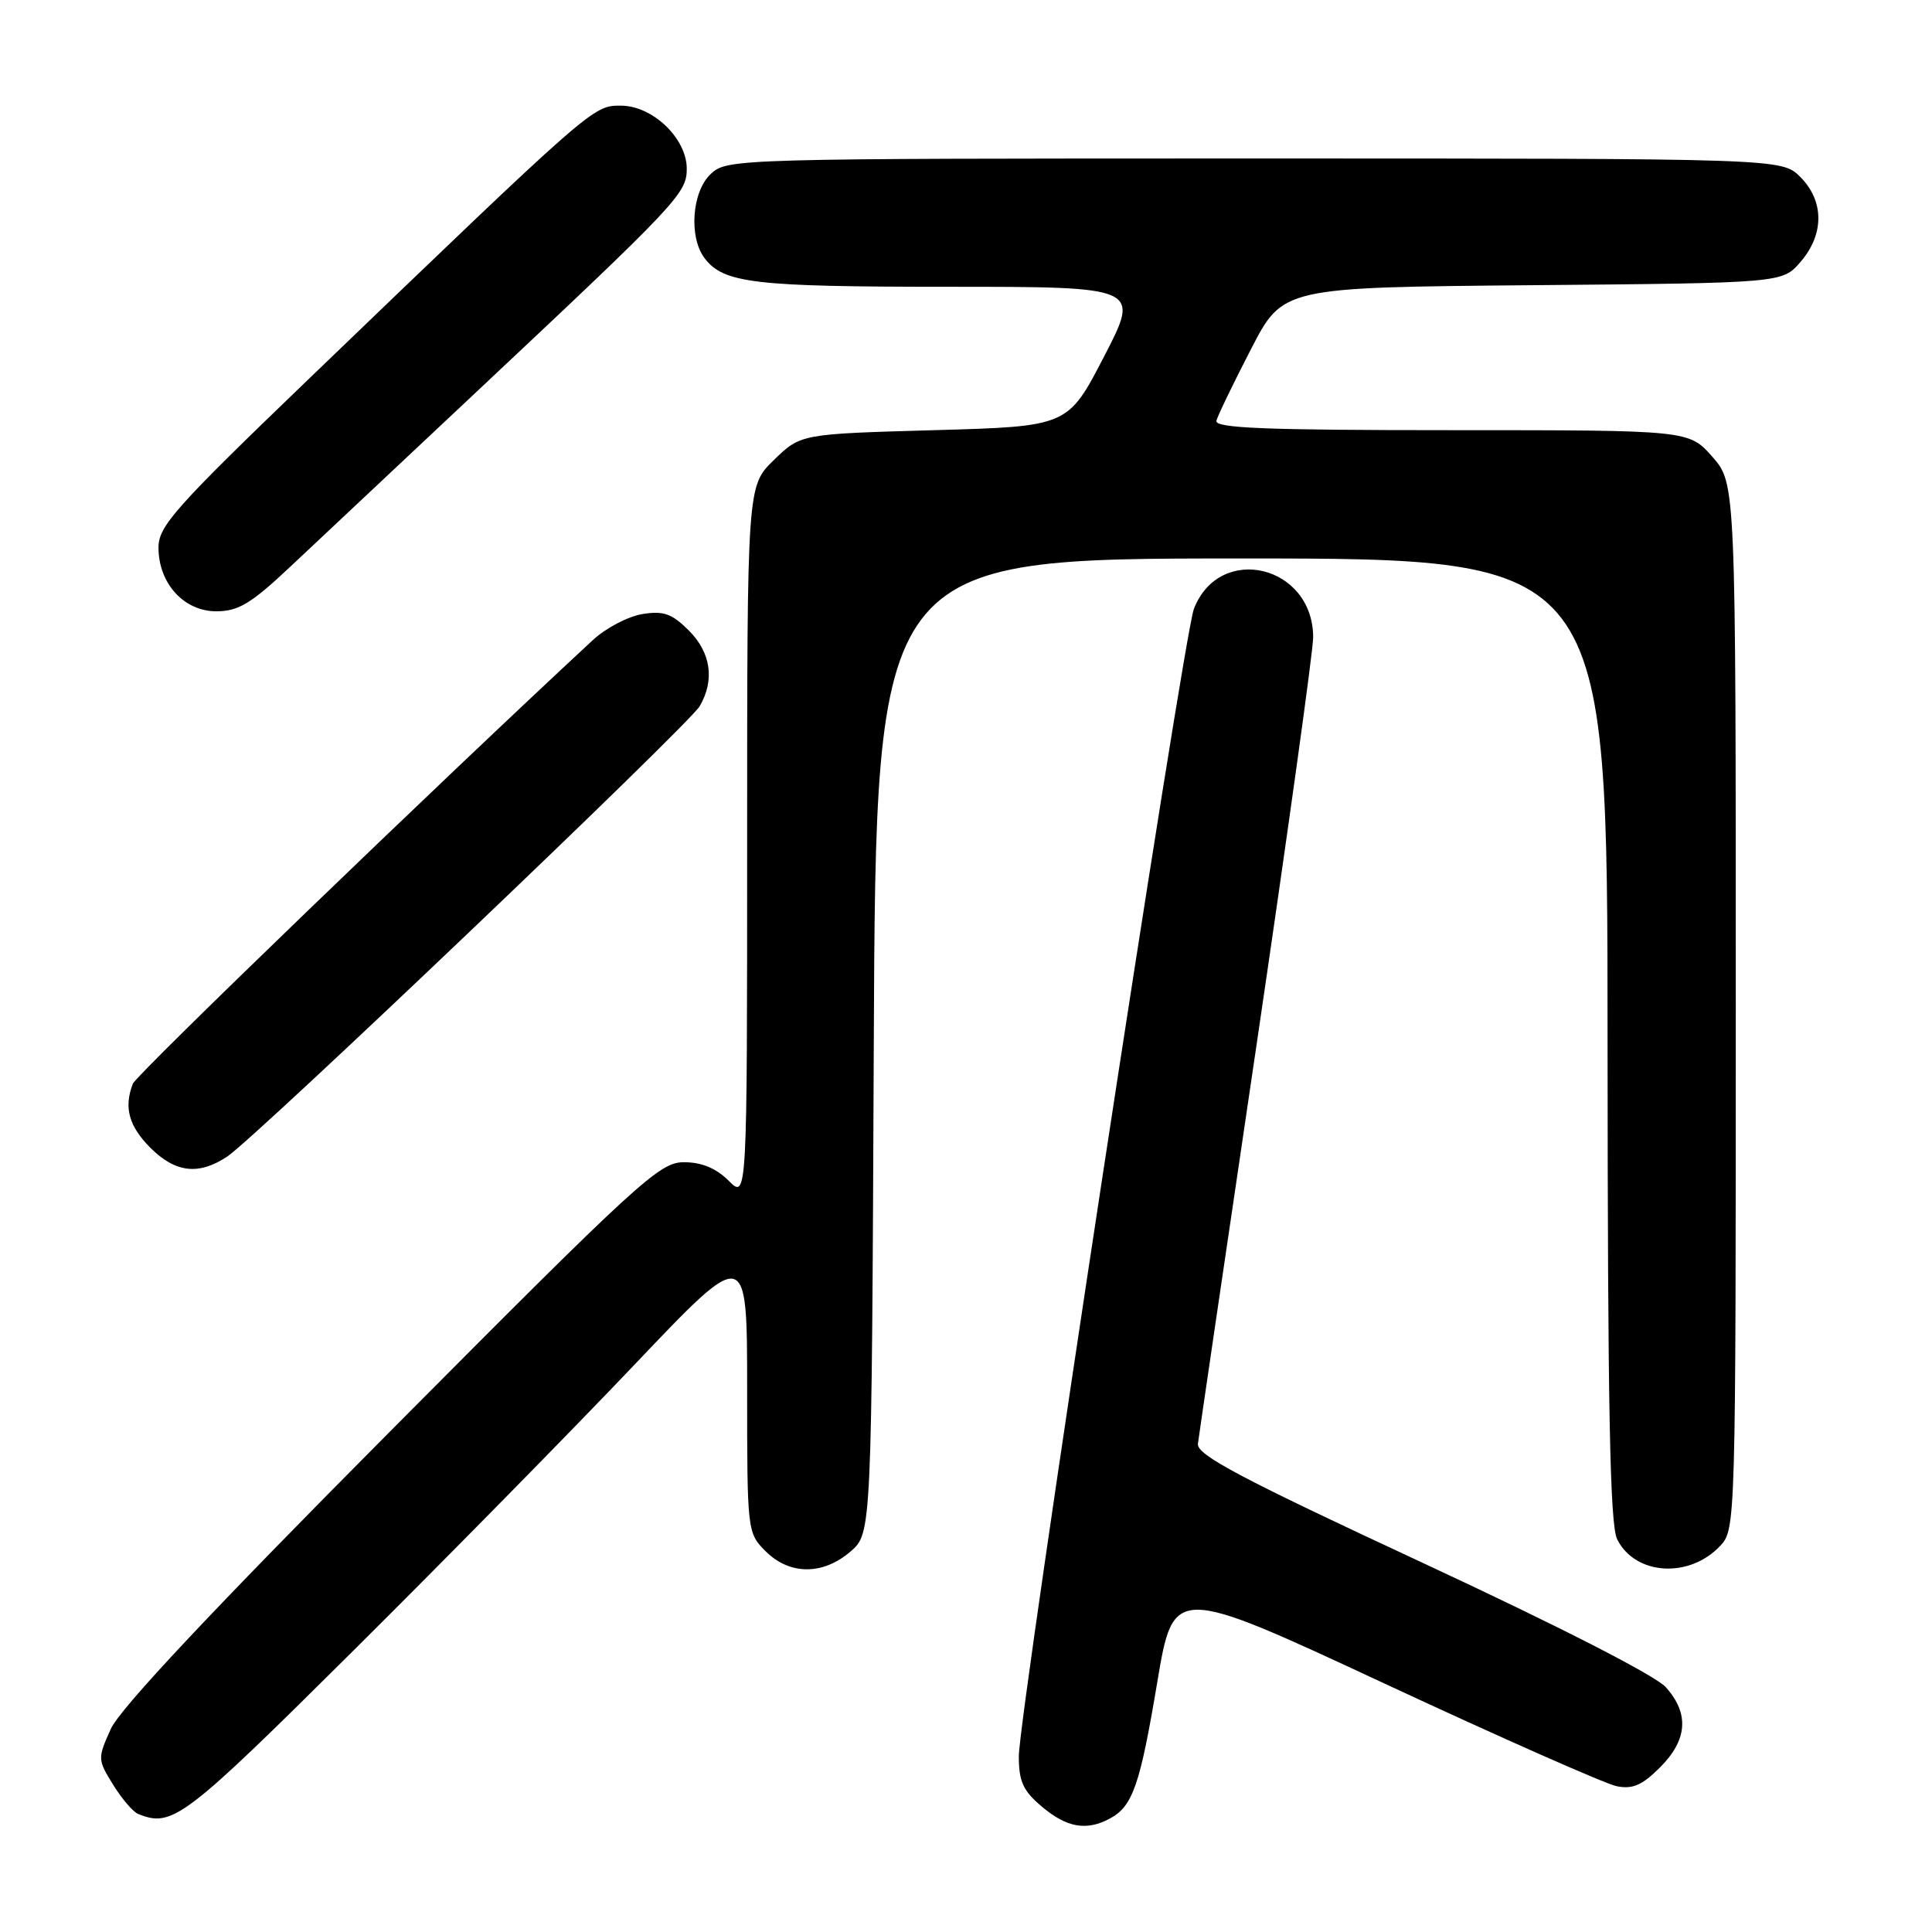 <?xml version="1.0" encoding="UTF-8" standalone="no"?>
<!DOCTYPE svg PUBLIC "-//W3C//DTD SVG 1.1//EN" "http://www.w3.org/Graphics/SVG/1.1/DTD/svg11.dtd" >
<svg xmlns="http://www.w3.org/2000/svg" xmlns:xlink="http://www.w3.org/1999/xlink" version="1.1" viewBox="0 0 256 256">
 <g >
 <path fill="currentColor"
d=" M 147.04 240.98 C 150.09 239.35 151.05 236.59 153.34 222.92 C 155.50 210.06 155.50 210.06 183.50 223.10 C 198.90 230.27 212.72 236.38 214.21 236.68 C 216.32 237.11 217.59 236.56 219.96 234.19 C 223.60 230.55 223.86 227.08 220.75 223.58 C 219.39 222.04 206.66 215.53 188.50 207.08 C 164.33 195.84 158.54 192.77 158.73 191.31 C 158.85 190.32 162.34 166.58 166.48 138.58 C 170.61 110.57 174.00 86.22 174.00 84.46 C 174.00 74.88 161.62 71.91 158.20 80.67 C 156.81 84.24 135.00 227.16 135.00 232.71 C 135.00 236.07 135.56 237.29 138.08 239.41 C 141.36 242.17 143.96 242.63 147.04 240.98 Z  M 46.79 218.75 C 59.11 206.51 75.89 189.44 84.09 180.81 C 99.00 165.12 99.00 165.12 99.00 184.11 C 99.00 202.93 99.02 203.11 101.45 205.55 C 104.63 208.72 109.03 208.74 112.69 205.59 C 115.50 203.17 115.50 203.17 115.78 138.59 C 116.06 74.00 116.06 74.00 164.53 74.00 C 213.00 74.00 213.00 74.00 213.01 137.75 C 213.03 186.92 213.32 202.07 214.29 203.98 C 216.70 208.76 223.88 209.19 227.97 204.80 C 229.97 202.66 230.00 201.56 230.00 133.35 C 230.00 64.07 230.00 64.07 226.90 60.53 C 223.79 57.00 223.79 57.00 192.32 57.00 C 167.64 57.00 160.92 56.73 161.18 55.75 C 161.36 55.06 163.42 50.80 165.75 46.29 C 169.98 38.08 169.98 38.08 203.08 37.79 C 236.18 37.50 236.18 37.50 238.59 34.69 C 241.74 31.03 241.72 26.63 238.55 23.45 C 236.09 21.00 236.09 21.00 166.23 21.00 C 97.31 21.00 96.35 21.03 94.19 23.04 C 91.68 25.37 91.24 31.41 93.36 34.21 C 95.89 37.53 99.86 38.00 125.60 38.00 C 151.08 38.00 151.08 38.00 146.29 47.25 C 141.50 56.50 141.50 56.50 123.80 57.00 C 106.10 57.50 106.10 57.50 102.55 60.95 C 99.00 64.39 99.00 64.39 99.00 111.65 C 99.00 158.91 99.00 158.91 96.55 156.45 C 94.88 154.79 92.97 154.00 90.62 154.00 C 87.38 154.00 84.74 156.42 51.82 189.54 C 28.08 213.42 15.91 226.39 14.69 229.08 C 12.92 233.00 12.93 233.15 14.98 236.47 C 16.13 238.33 17.62 240.08 18.29 240.35 C 22.84 242.20 24.33 241.06 46.79 218.75 Z  M 30.12 153.24 C 33.92 150.71 91.27 96.05 92.71 93.58 C 94.73 90.12 94.21 86.48 91.27 83.54 C 89.02 81.30 87.93 80.91 85.10 81.37 C 83.22 81.68 80.28 83.22 78.58 84.79 C 58.08 103.80 18.06 142.40 17.60 143.60 C 16.39 146.75 17.07 149.22 19.92 152.08 C 23.25 155.41 26.34 155.76 30.12 153.24 Z  M 38.34 75.21 C 41.73 72.03 53.05 61.39 63.50 51.58 C 89.82 26.87 91.00 25.61 91.00 22.36 C 91.00 18.34 86.47 14.00 82.27 14.00 C 78.56 14.00 78.79 13.79 40.75 50.37 C 23.20 67.25 21.00 69.72 21.00 72.55 C 21.00 77.29 24.36 81.00 28.66 81.00 C 31.56 81.00 33.24 80.00 38.34 75.21 Z "/>
</g>
</svg>
